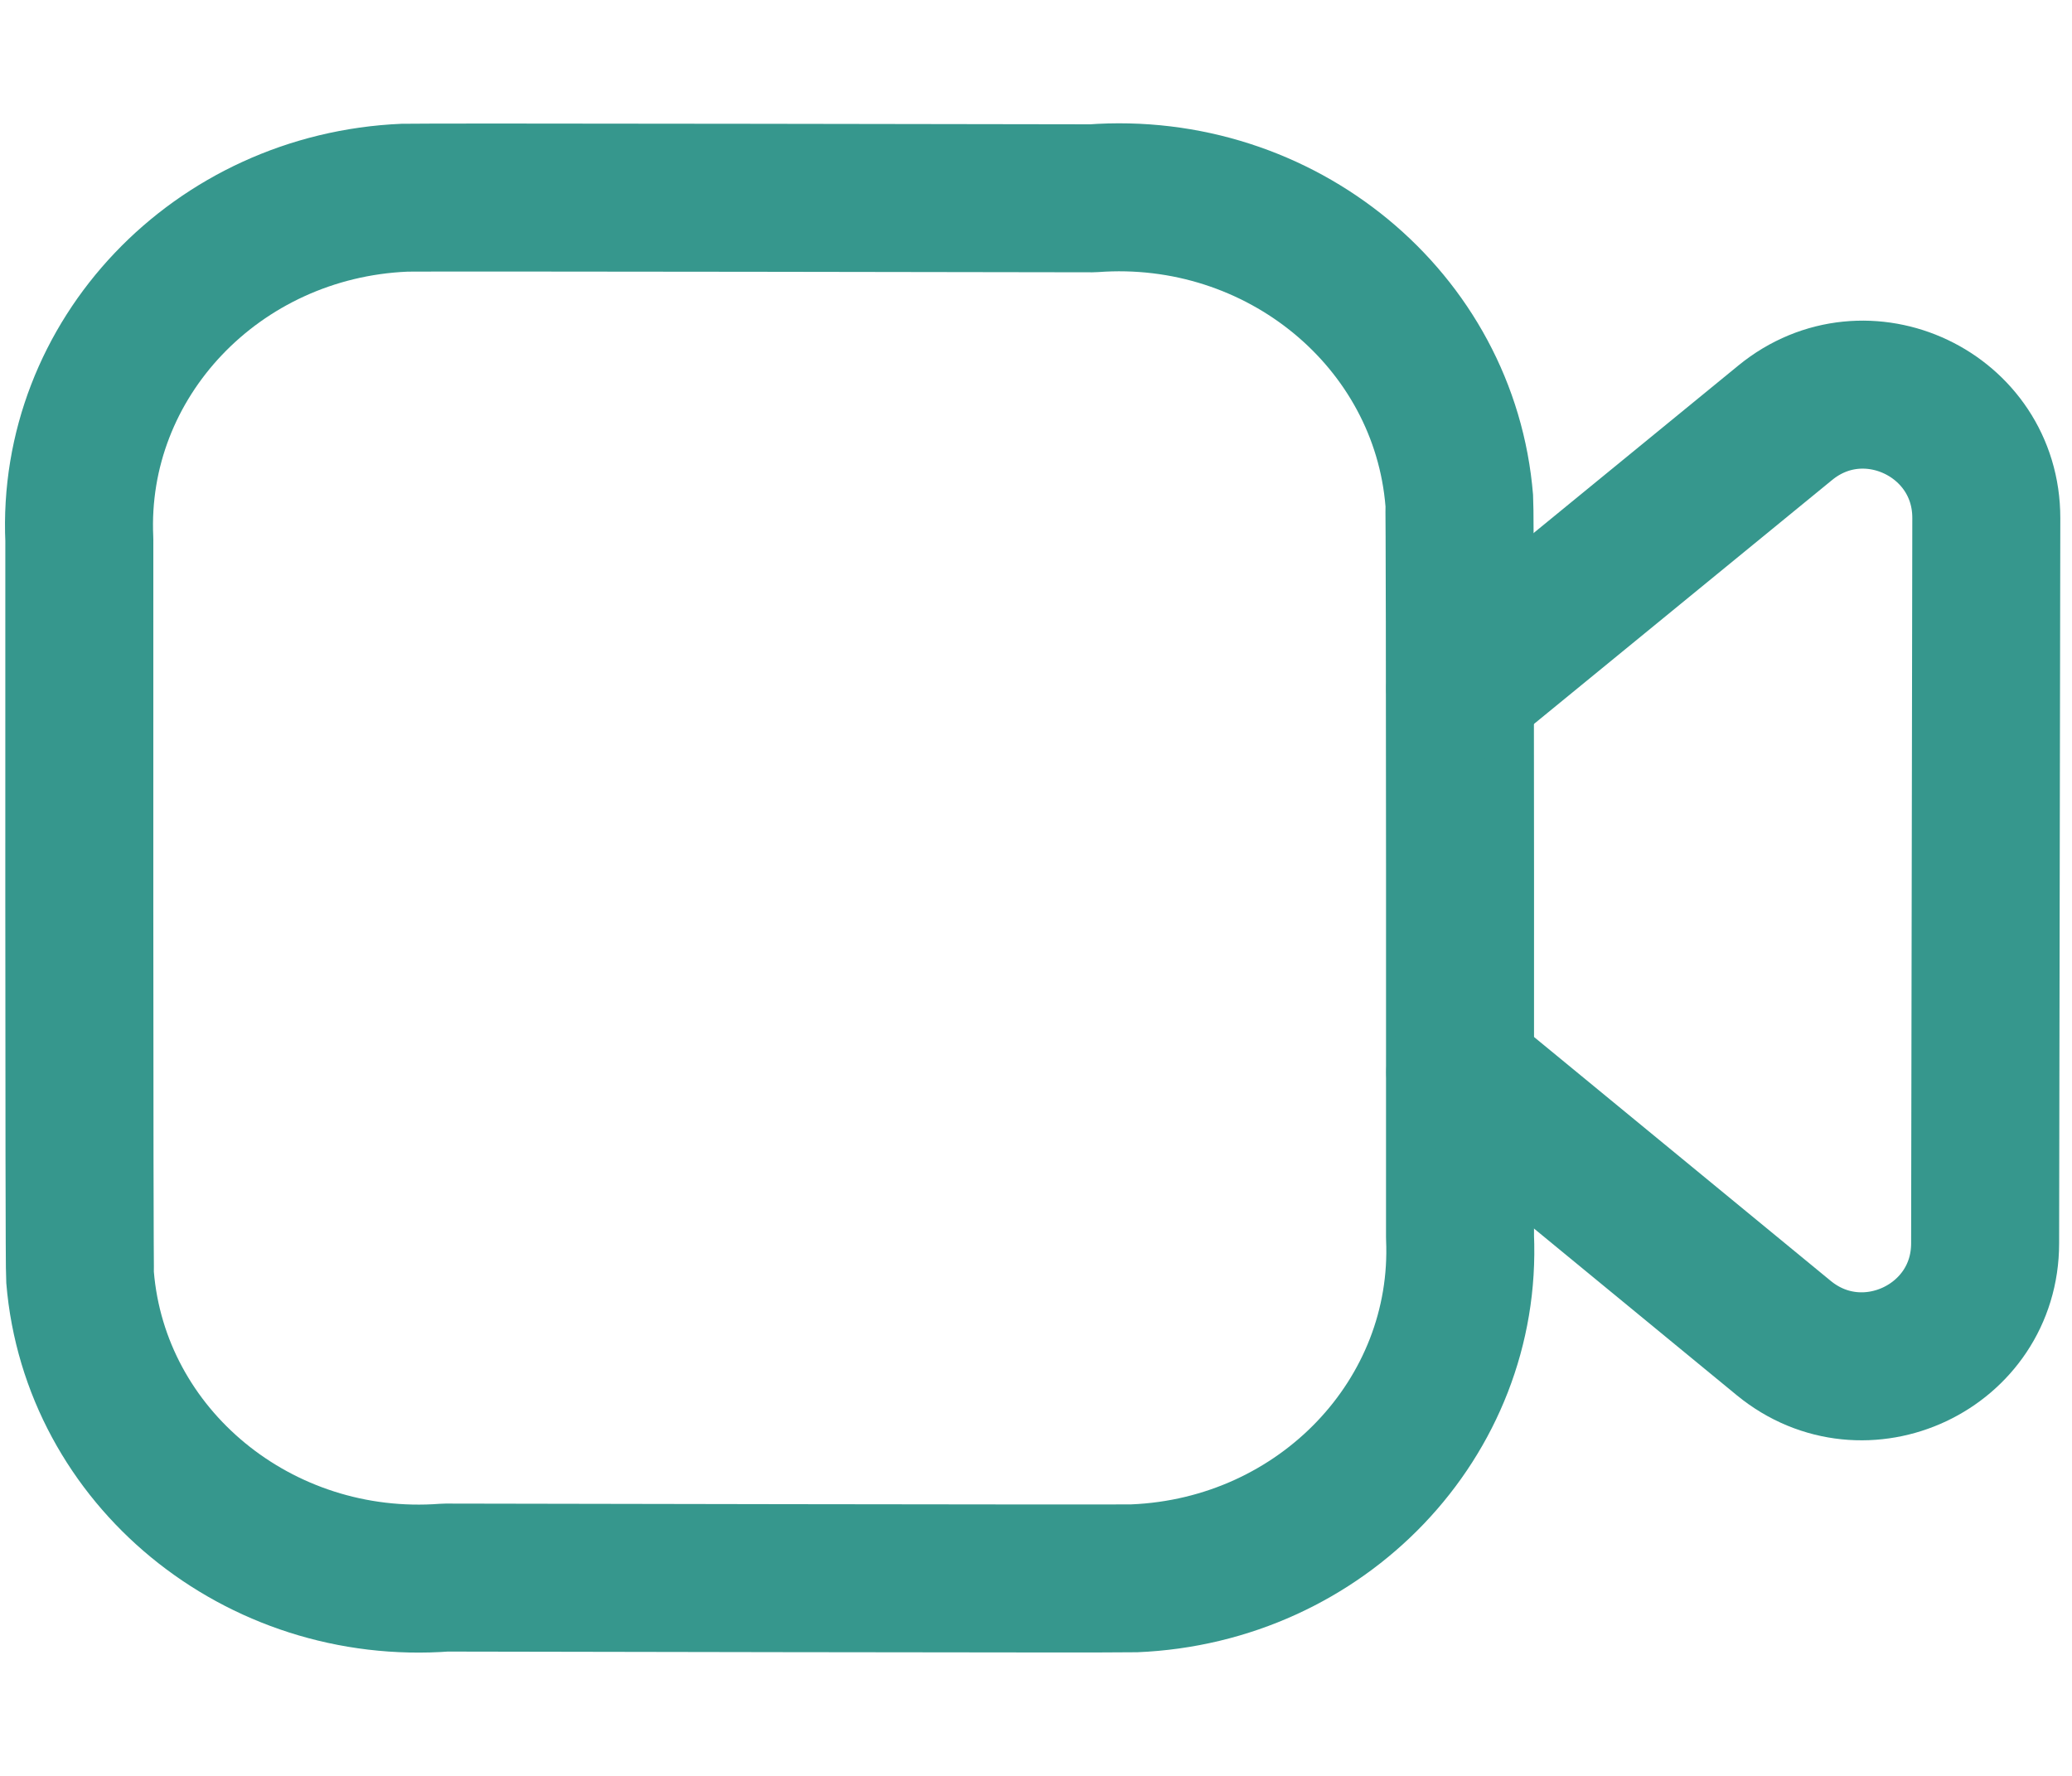 <svg width="14" height="12" viewBox="0 0 14 12" fill="none" xmlns="http://www.w3.org/2000/svg">
<path fill-rule="evenodd" clip-rule="evenodd" d="M9.865 8.359C9.918 9.58 8.933 10.613 7.663 10.665C7.57 10.669 3.01 10.66 3.01 10.66C1.747 10.756 0.641 9.848 0.541 8.631C0.534 8.54 0.536 3.648 0.536 3.648C0.48 2.425 1.464 1.39 2.734 1.336C2.829 1.332 7.382 1.34 7.382 1.34C8.652 1.245 9.761 2.16 9.86 3.383C9.867 3.471 9.865 8.359 9.865 8.359Z" stroke="#36978D" stroke-linecap="round" stroke-linejoin="round"/>
<path d="M9.867 4.653L12.062 2.857C12.606 2.411 13.422 2.799 13.421 3.501L13.413 8.401C13.413 9.103 12.596 9.487 12.053 9.042L9.867 7.245" stroke="#36978D" stroke-linecap="round" stroke-linejoin="round"/>
</svg>
